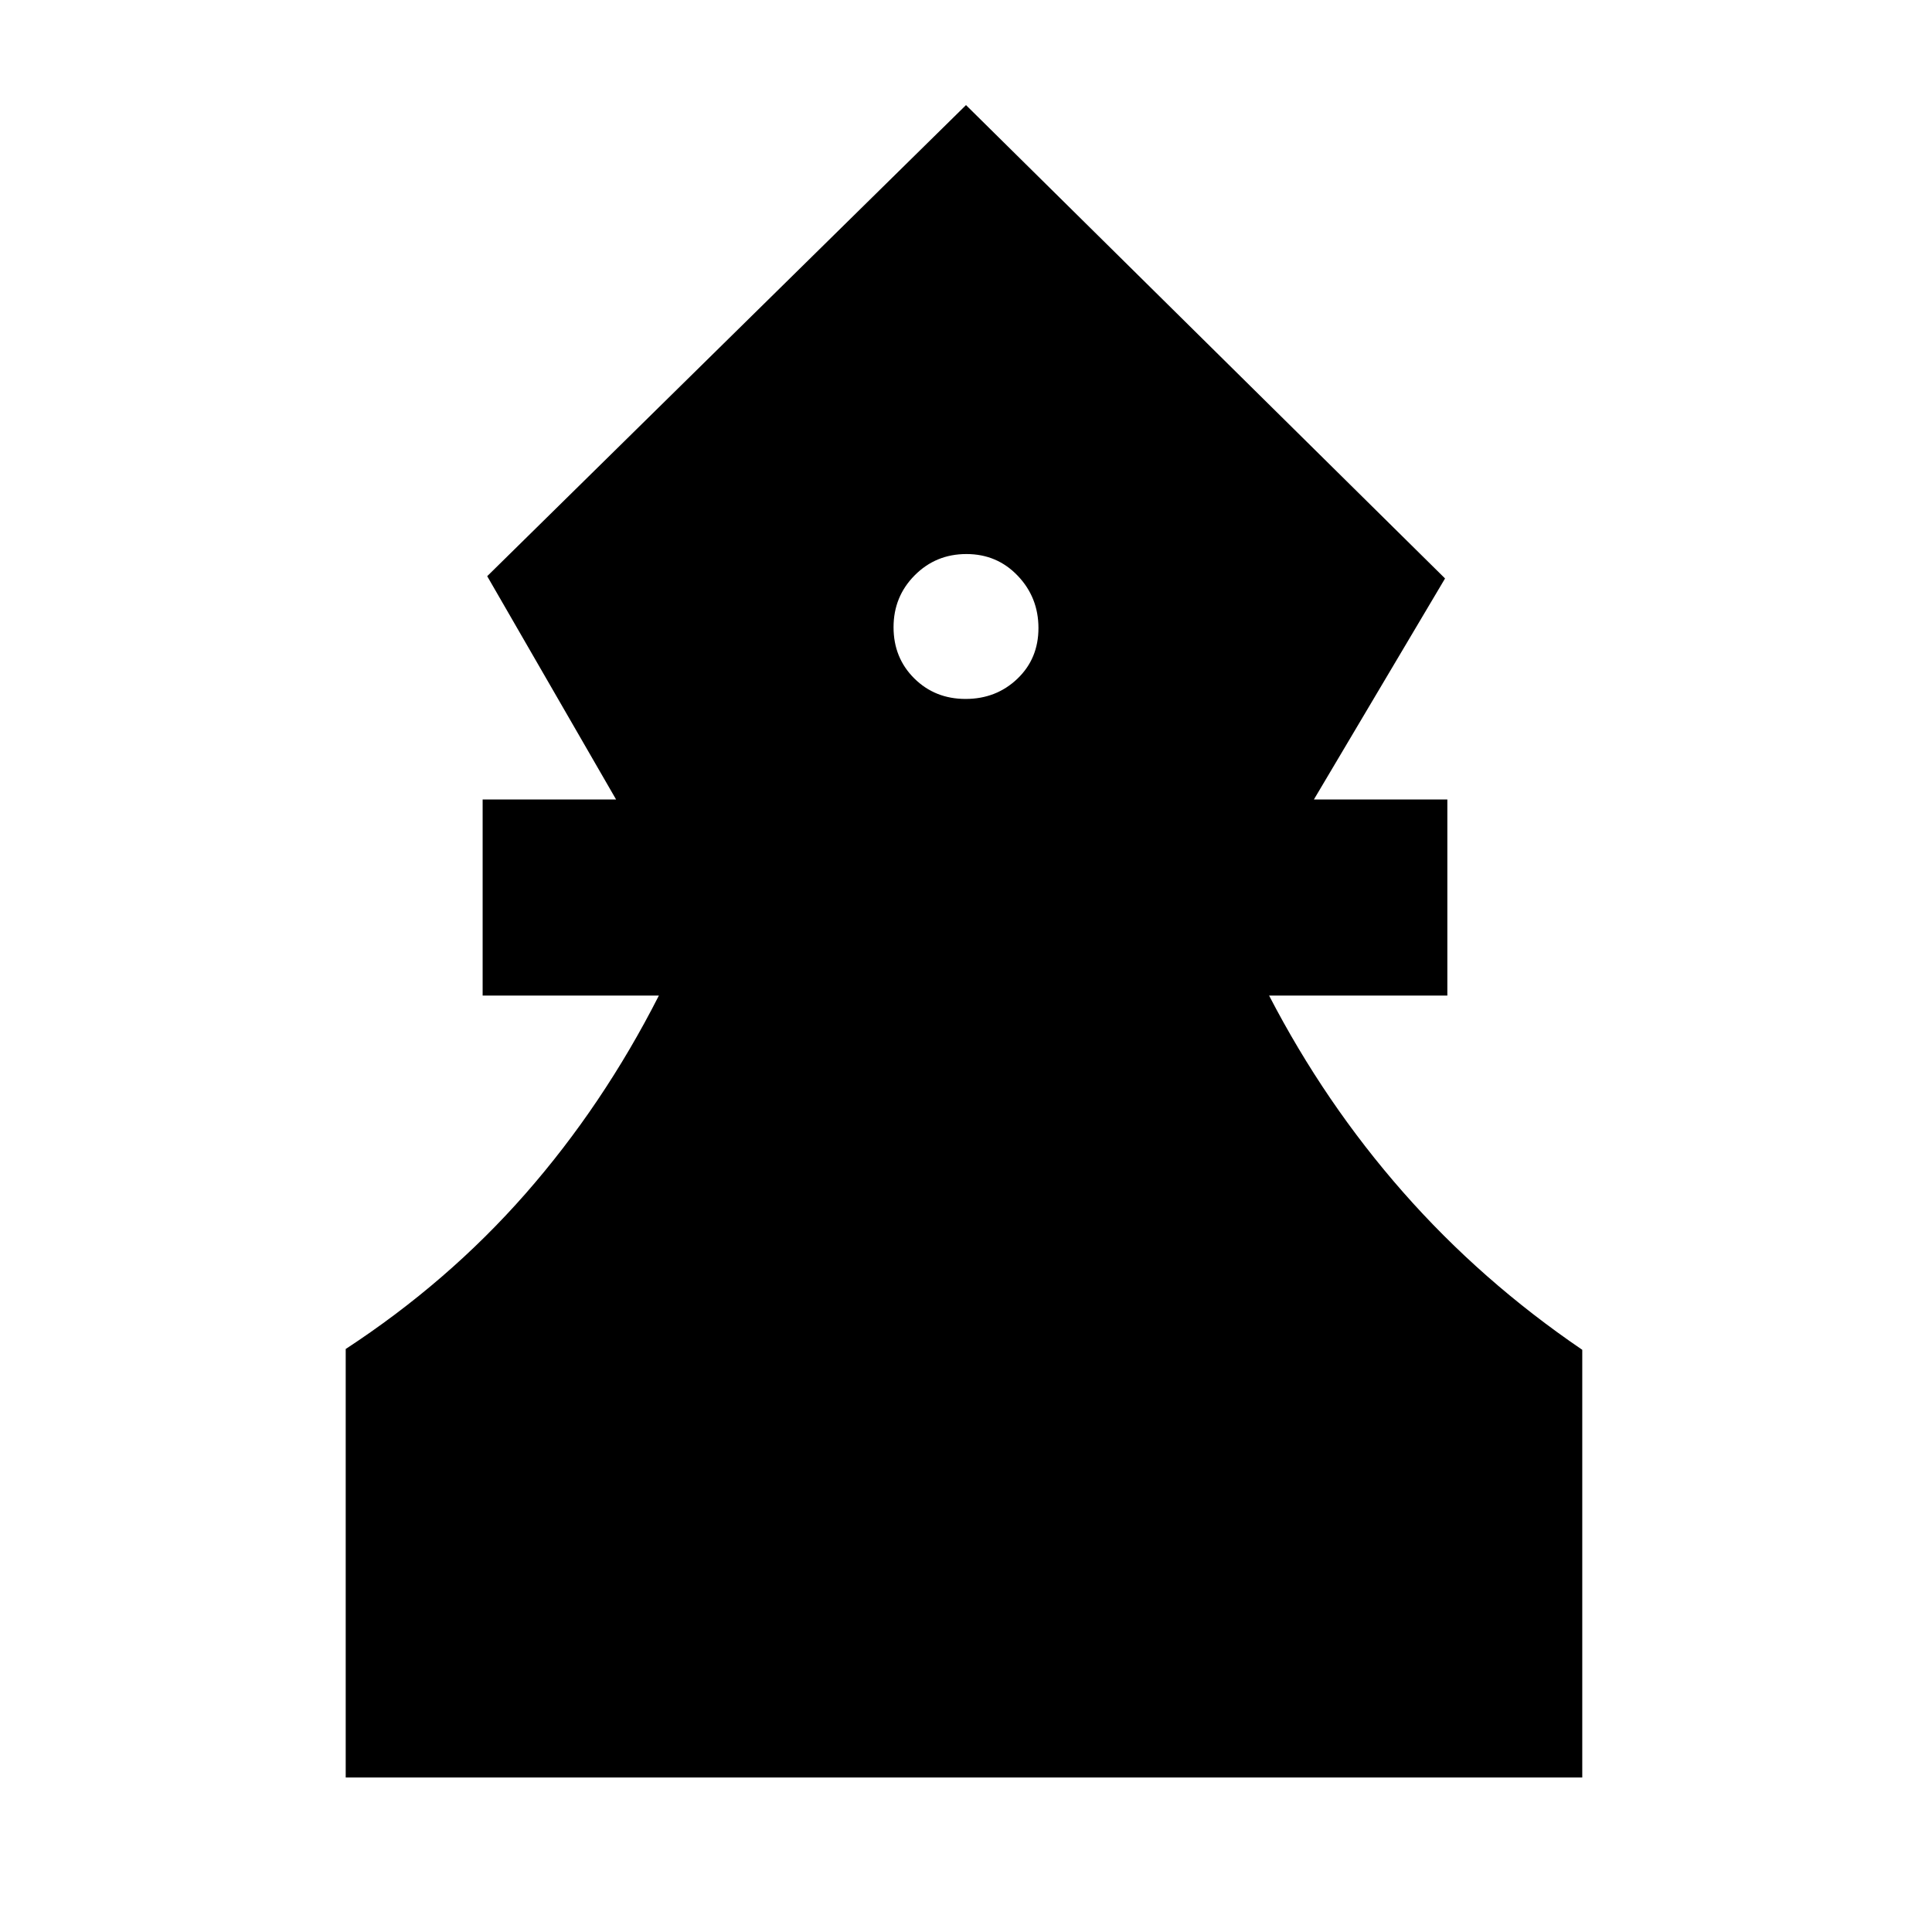 <svg xmlns="http://www.w3.org/2000/svg" height="20" viewBox="0 -960 960 960" width="20"><path d="M171.78-76.78V-289.7q50.74-33.17 89.33-77.15 38.58-43.98 66.28-98.45h-87.57v-97.44h66.31L242.09-673.7 480-907.78l238.04 235.21-65.17 109.83h66.31v97.44h-88.57q27.7 53.47 66.57 97.67 38.86 44.2 89.04 78.34v212.51H171.78ZM479.79-612.7q15.21 0 25.71-10 10.5-10.01 10.5-25.22 0-15.21-10.29-25.99-10.29-10.79-25.5-10.79t-25.71 10.58Q444-663.55 444-648.34t10.29 25.43q10.29 10.21 25.5 10.21Z"/></svg>